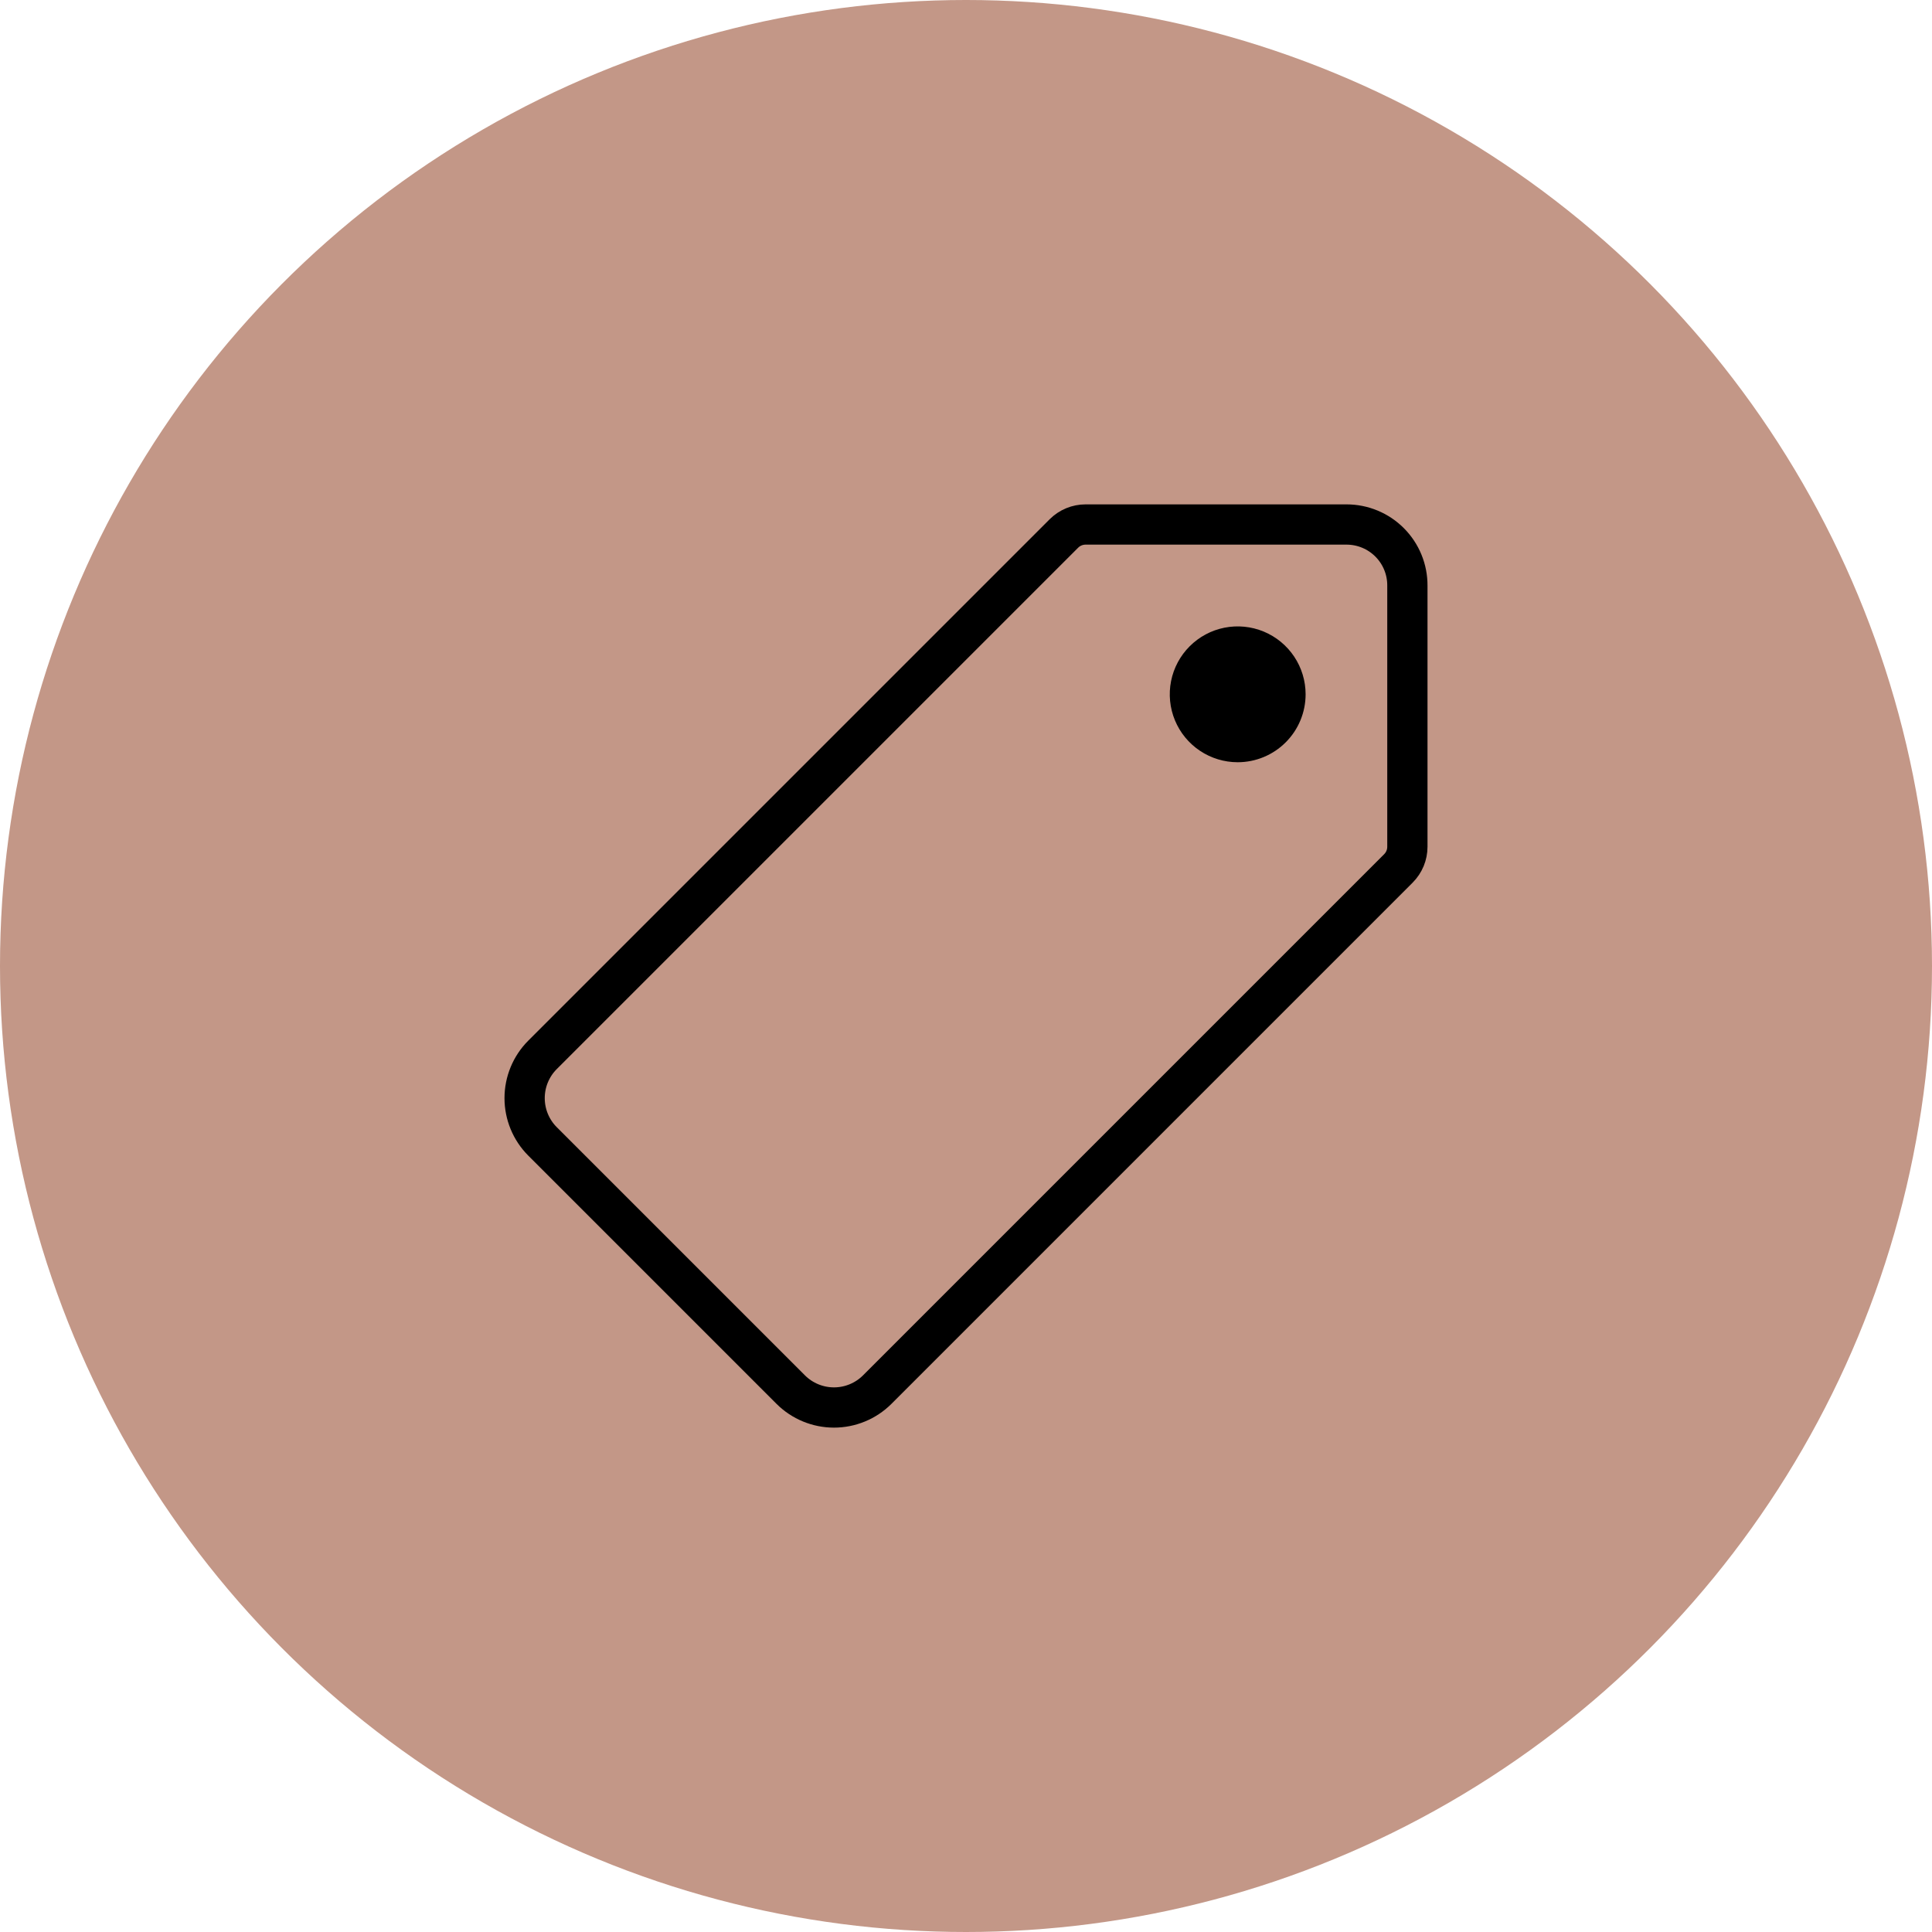 <svg width="96" height="96" viewBox="0 0 96 96" fill="none" xmlns="http://www.w3.org/2000/svg">
<circle cx="48" cy="48" r="48" fill="#C39787"/>
<path d="M66.905 26.062H53.943C53.54 26.062 53.154 26.221 52.867 26.506L26.954 52.419C26.386 52.989 26.068 53.761 26.068 54.565C26.068 55.37 26.386 56.142 26.954 56.712L39.294 69.052C39.864 69.619 40.636 69.938 41.44 69.938C42.244 69.938 43.016 69.619 43.586 69.052L69.489 43.148C69.773 42.862 69.933 42.476 69.932 42.073V29.1C69.934 28.701 69.857 28.306 69.706 27.938C69.555 27.569 69.332 27.234 69.051 26.952C68.769 26.669 68.435 26.445 68.067 26.293C67.699 26.14 67.304 26.062 66.905 26.062Z" stroke="black" stroke-width="2" stroke-linecap="round" stroke-linejoin="round"/>
<path d="M61.5 37.875C60.833 37.875 60.18 37.677 59.625 37.306C59.07 36.935 58.637 36.408 58.382 35.792C58.127 35.175 58.06 34.496 58.19 33.842C58.32 33.187 58.642 32.586 59.114 32.114C59.586 31.642 60.187 31.32 60.842 31.19C61.496 31.06 62.175 31.127 62.792 31.382C63.408 31.637 63.935 32.07 64.306 32.625C64.677 33.18 64.875 33.833 64.875 34.5C64.875 35.395 64.519 36.254 63.886 36.886C63.254 37.519 62.395 37.875 61.5 37.875Z" fill="black"/>
</svg>

